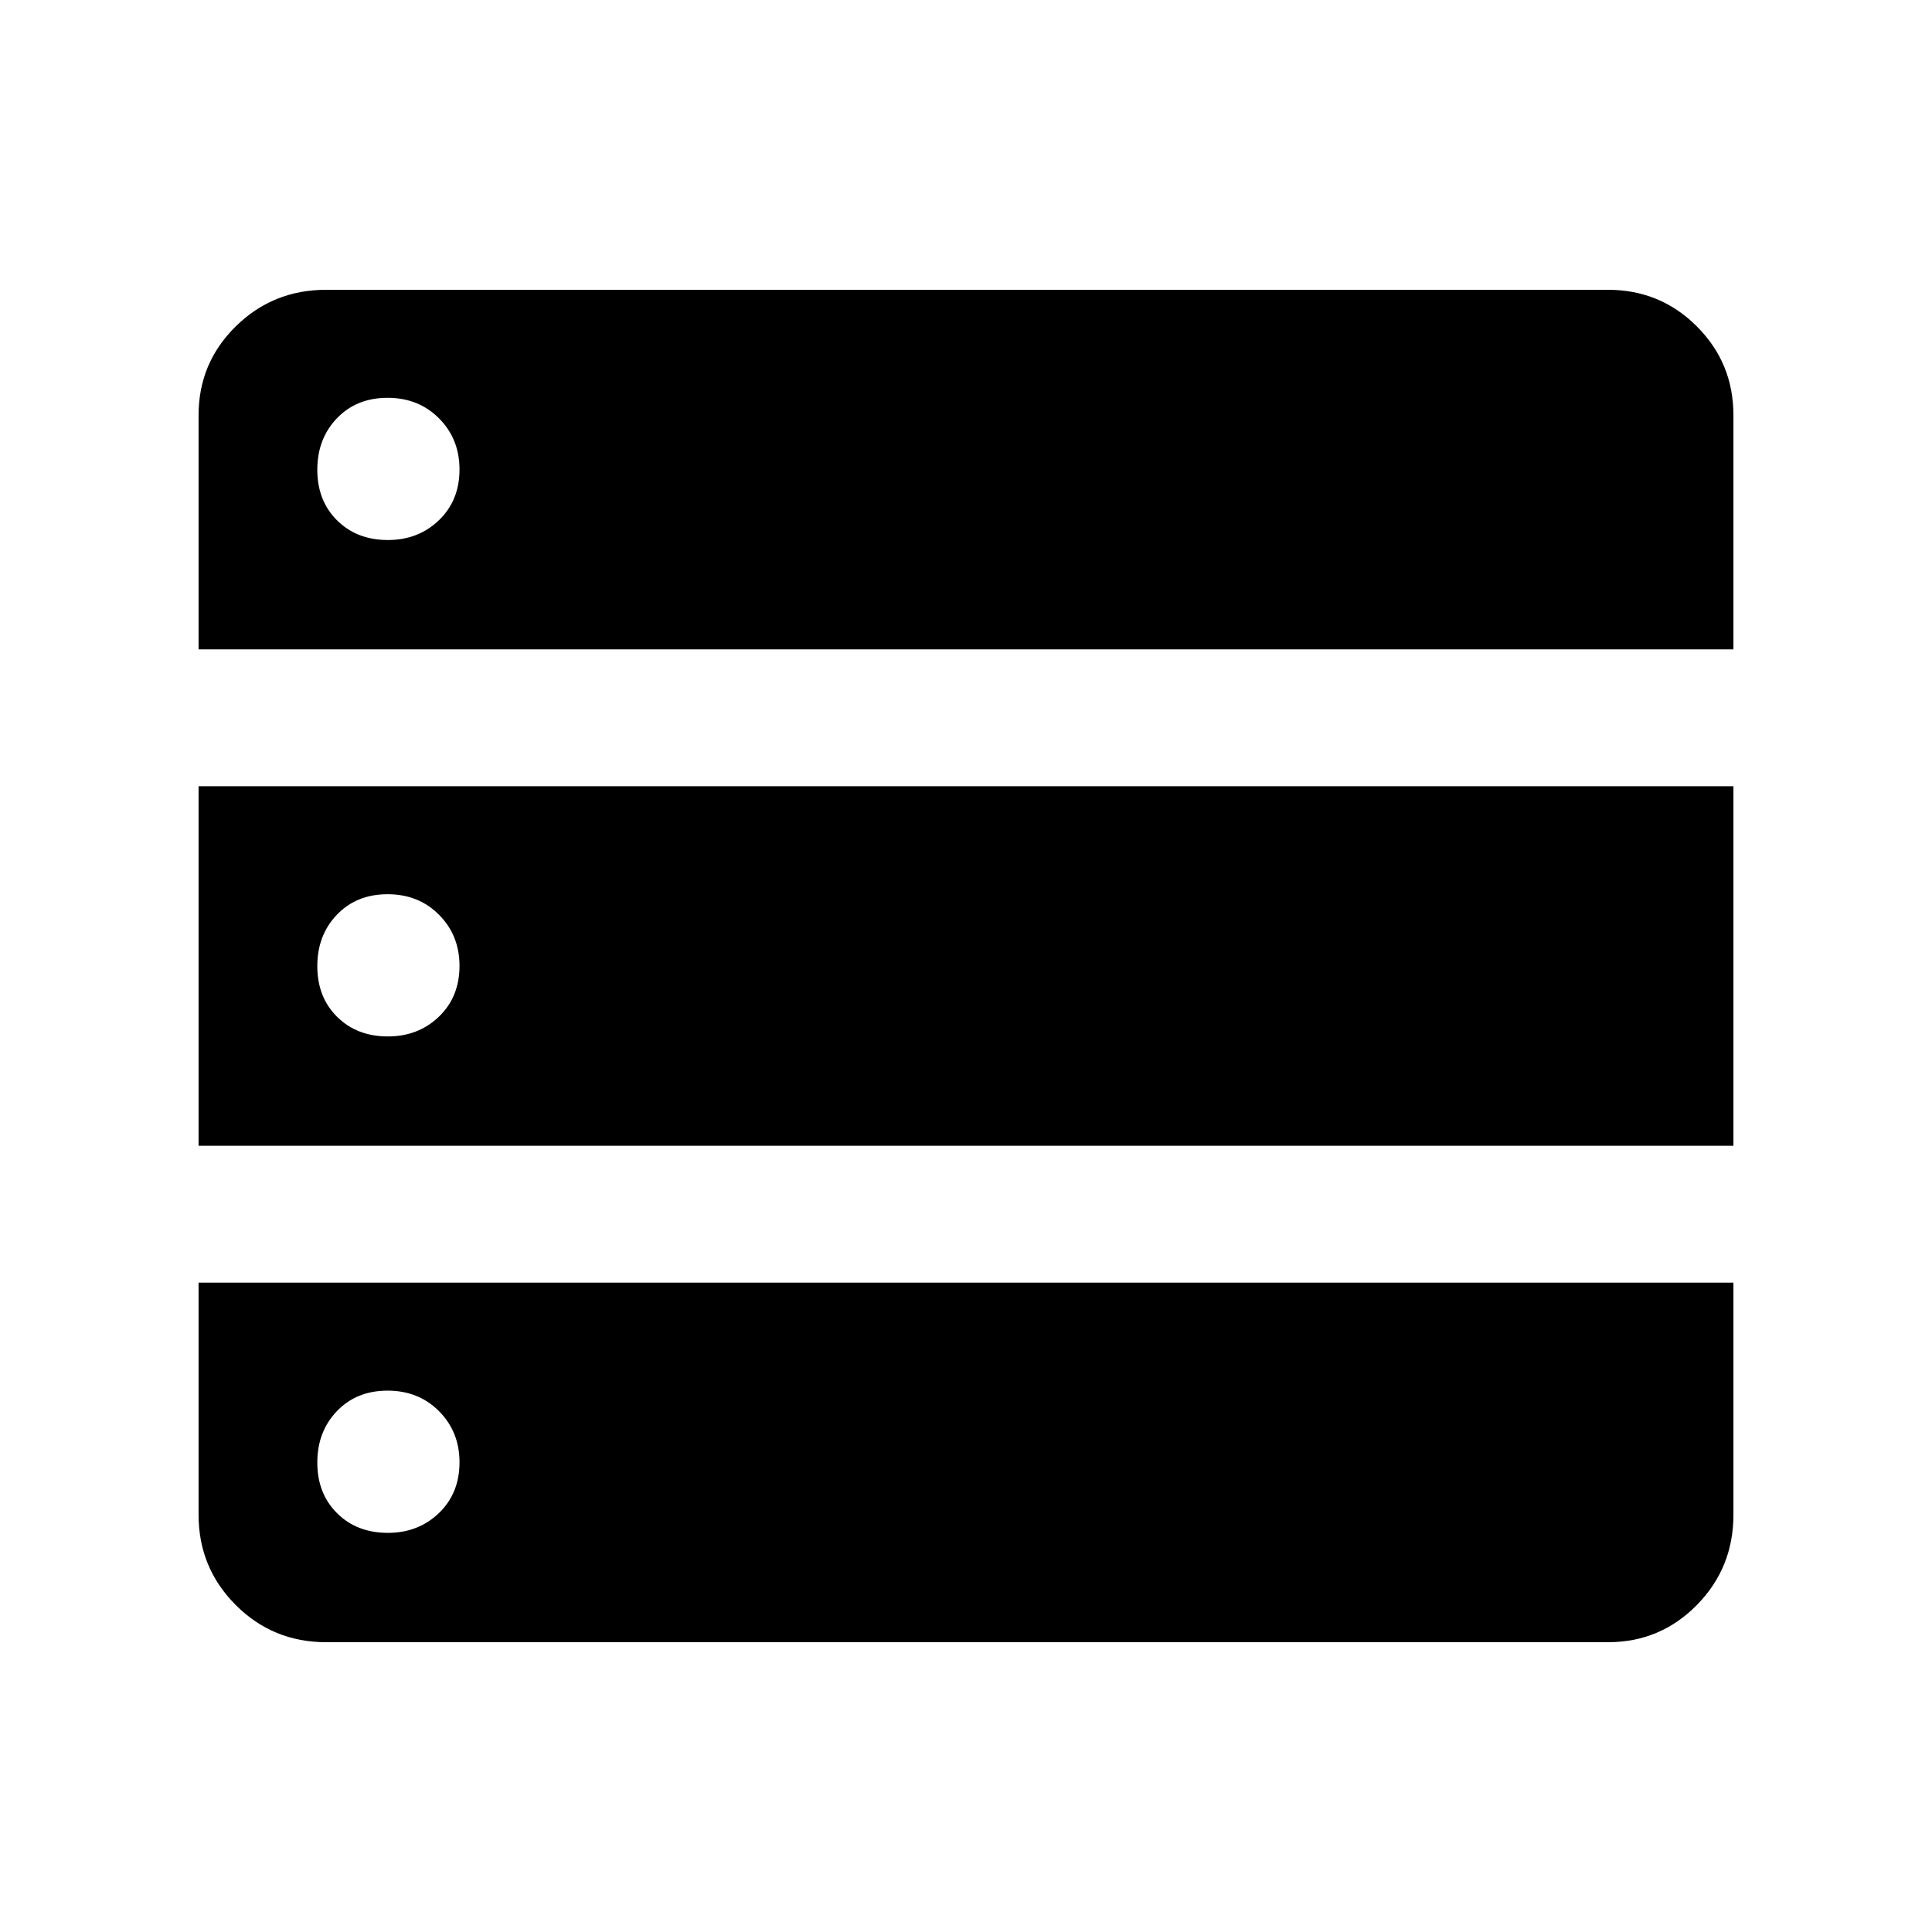 <svg xmlns="http://www.w3.org/2000/svg" height="40" viewBox="0 -960 960 960" width="40"><path d="M98.67-637.33h762.66v-116.34q0-25.97-18.18-44.15T799-816H162q-26.39 0-44.86 18.18t-18.47 44.15v116.34Zm0 246.66h762.66v-178.66H98.67v178.66ZM162-144h637q25.97 0 44.15-18.47t18.18-44.86v-115.34H98.67v115.34q0 26.39 18.47 44.86T162-144Zm30.74-547.67q-15.41 0-25.24-9.75-9.83-9.76-9.83-25.17 0-15.41 9.75-25.58 9.76-10.16 25.17-10.16 15.41 0 25.58 10.23 10.16 10.23 10.16 25.36 0 15.41-10.23 25.24-10.23 9.83-25.36 9.83Zm0 246.67q-15.41 0-25.24-9.76-9.83-9.75-9.83-25.16t9.75-25.58q9.76-10.17 25.17-10.17 15.41 0 25.58 10.24 10.16 10.23 10.16 25.35 0 15.41-10.23 25.25-10.23 9.83-25.36 9.83Zm0 246.67q-15.41 0-25.24-9.76-9.83-9.76-9.83-25.17 0-15.41 9.75-25.57Q177.18-269 192.59-269q15.41 0 25.58 10.23 10.16 10.23 10.16 25.36 0 15.41-10.23 25.24-10.23 9.84-25.36 9.84Z"/></svg>